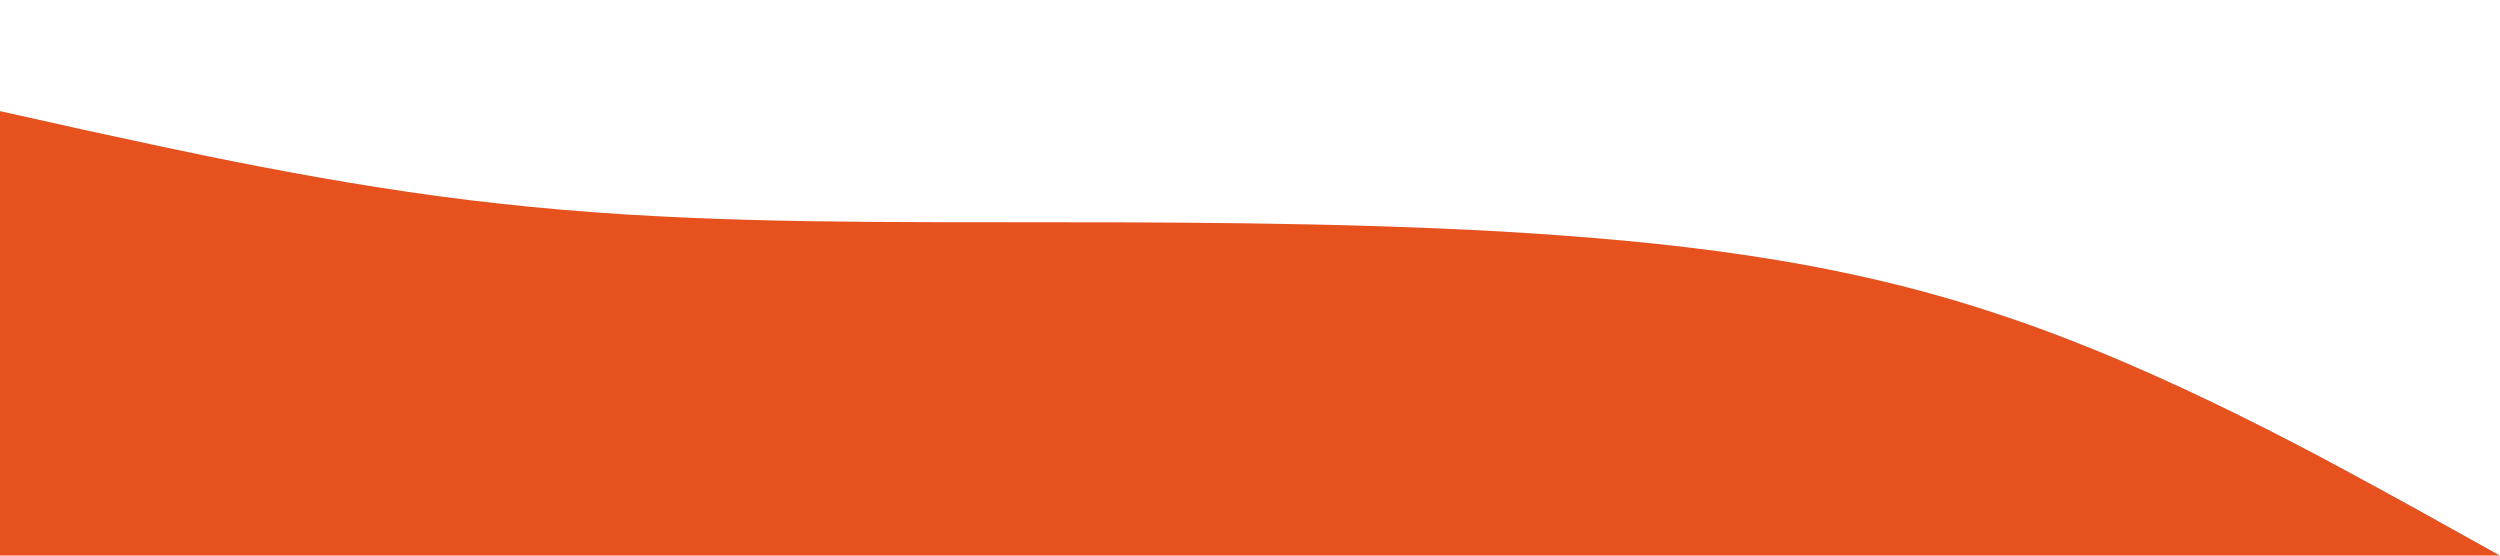 <?xml version="1.0" standalone="no"?><svg xmlns="http://www.w3.org/2000/svg" viewBox="0 0 1440 320"><path fill="#e7511e" fill-opacity="1" d="M0,64L48,74.7C96,85,192,107,288,117.3C384,128,480,128,576,128C672,128,768,128,864,133.3C960,139,1056,149,1152,181.3C1248,213,1344,267,1392,293.3L1440,320L1440,320L1392,320C1344,320,1248,320,1152,320C1056,320,960,320,864,320C768,320,672,320,576,320C480,320,384,320,288,320C192,320,96,320,48,320L0,320Z"></path></svg>